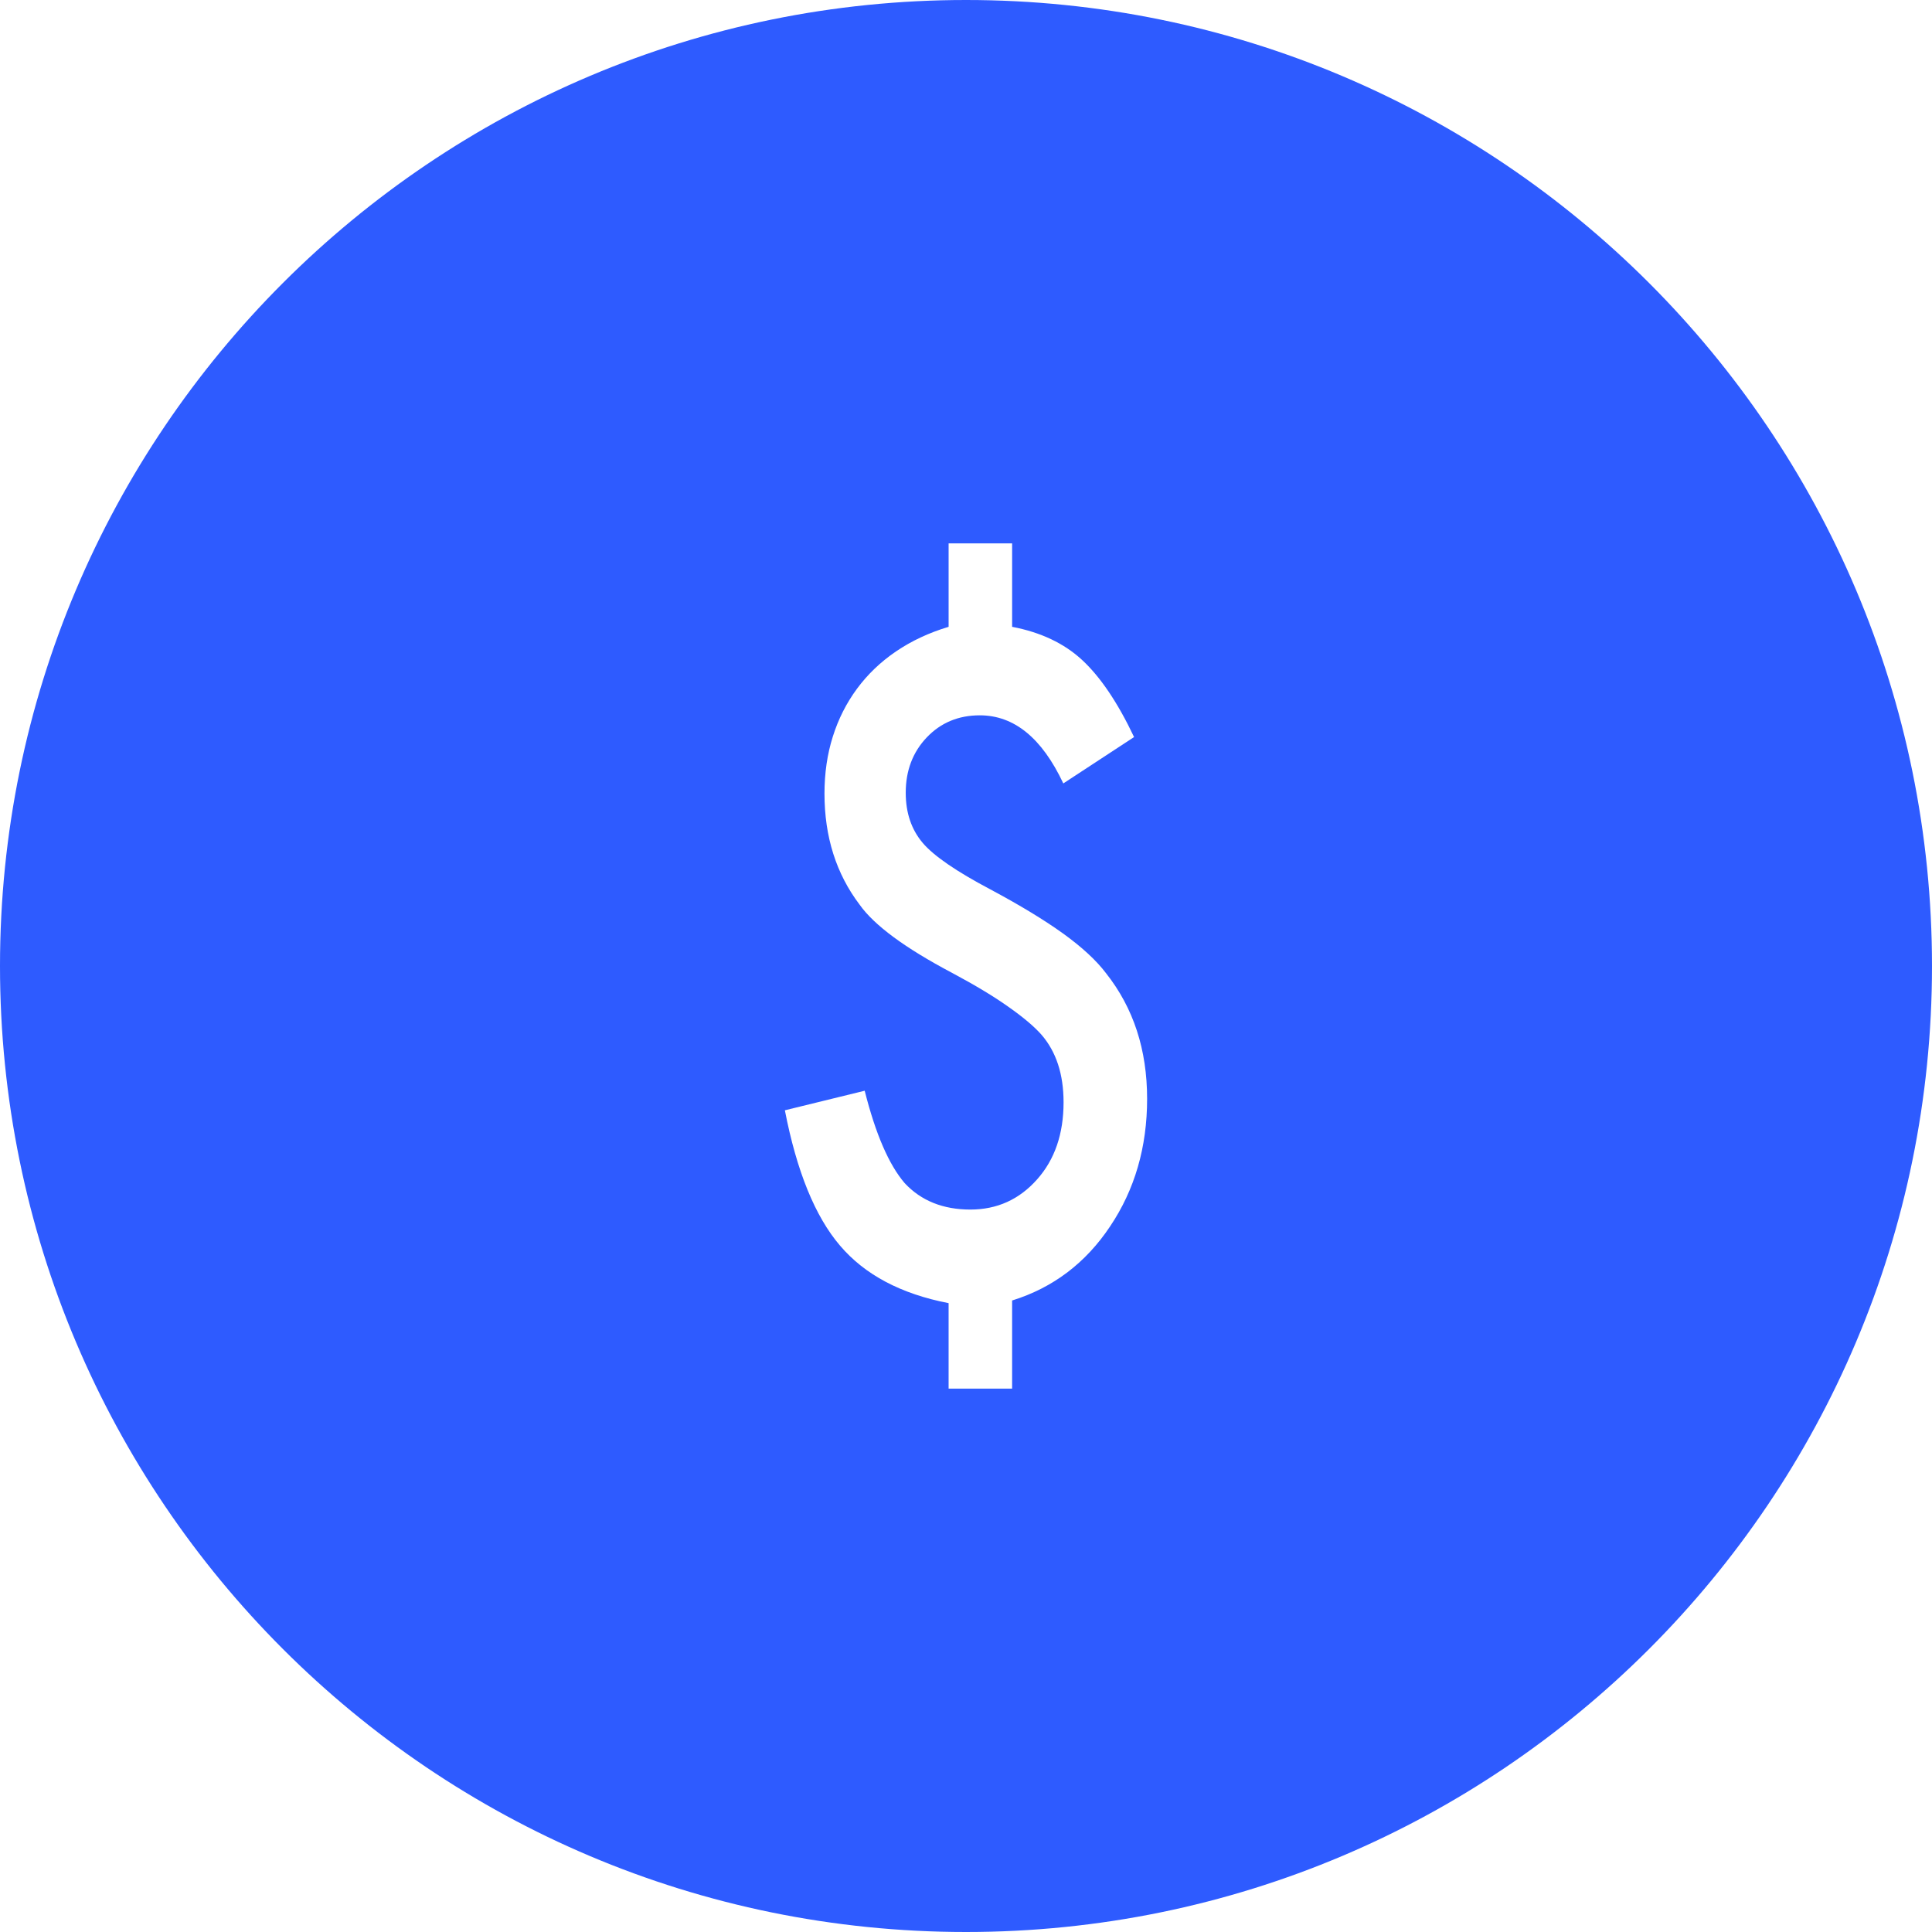 <svg xmlns="http://www.w3.org/2000/svg" width="612px" height="612px" viewBox="0 0 612 612" fill="#2E5BFF">
<g>
	<path d="M612,306C612,137.012,474.988,0,306,0S0,137.012,0,306s137.012,306,306,306S612,474.988,612,306z M266.105,394.587
		c-7.918-9.257-13.732-23.562-17.48-42.878l25.283-6.196c3.442,13.655,7.65,23.408,12.661,29.261
		c5.202,5.585,12.164,8.377,20.808,8.377c8.453,0,15.491-3.175,21.152-9.562c5.584-6.273,8.377-14.42,8.377-24.403
		c0-8.912-2.333-16.027-7-21.42c-2.371-2.678-5.891-5.623-10.519-8.874c-4.629-3.29-10.558-6.847-17.787-10.71
		c-14.841-7.842-24.633-15.033-29.299-21.612c-7.42-9.792-11.131-21.497-11.131-35.19c0-6.464,0.88-12.508,2.639-18.054
		c1.76-5.585,4.322-10.634,7.65-15.147c3.328-4.513,7.458-8.491,12.354-11.819s10.442-5.929,16.677-7.803v-26.431h20.119v26.431
		c9.027,1.721,16.447,5.202,22.186,10.519c5.737,5.316,11.245,13.425,16.447,24.403l-22.415,14.688
		c-6.77-14.382-15.567-21.573-26.469-21.573c-6.732,0-12.354,2.333-16.792,7s-6.656,10.519-6.656,17.519
		c0,6.388,1.798,11.666,5.394,15.912c3.519,4.131,10.671,9.027,21.382,14.688c9.295,4.972,16.944,9.601,23.026,13.961
		c6.043,4.361,10.595,8.568,13.655,12.623c8.683,10.978,13.005,24.212,13.005,39.78c0,15.262-3.901,28.764-11.743,40.43
		c-7.726,11.59-18.092,19.432-31.021,23.447v27.923h-20.119v-27.081C285.46,409.887,273.985,403.844,266.105,394.587z"/>
</g>
<g>
</g>
<g>
</g>
<g>
</g>
<g>
</g>
<g>
</g>
<g>
</g>
<g>
</g>
<g>
</g>
<g>
</g>
<g>
</g>
<g>
</g>
<g>
</g>
<g>
</g>
<g>
</g>
<g>
</g>
</svg>
